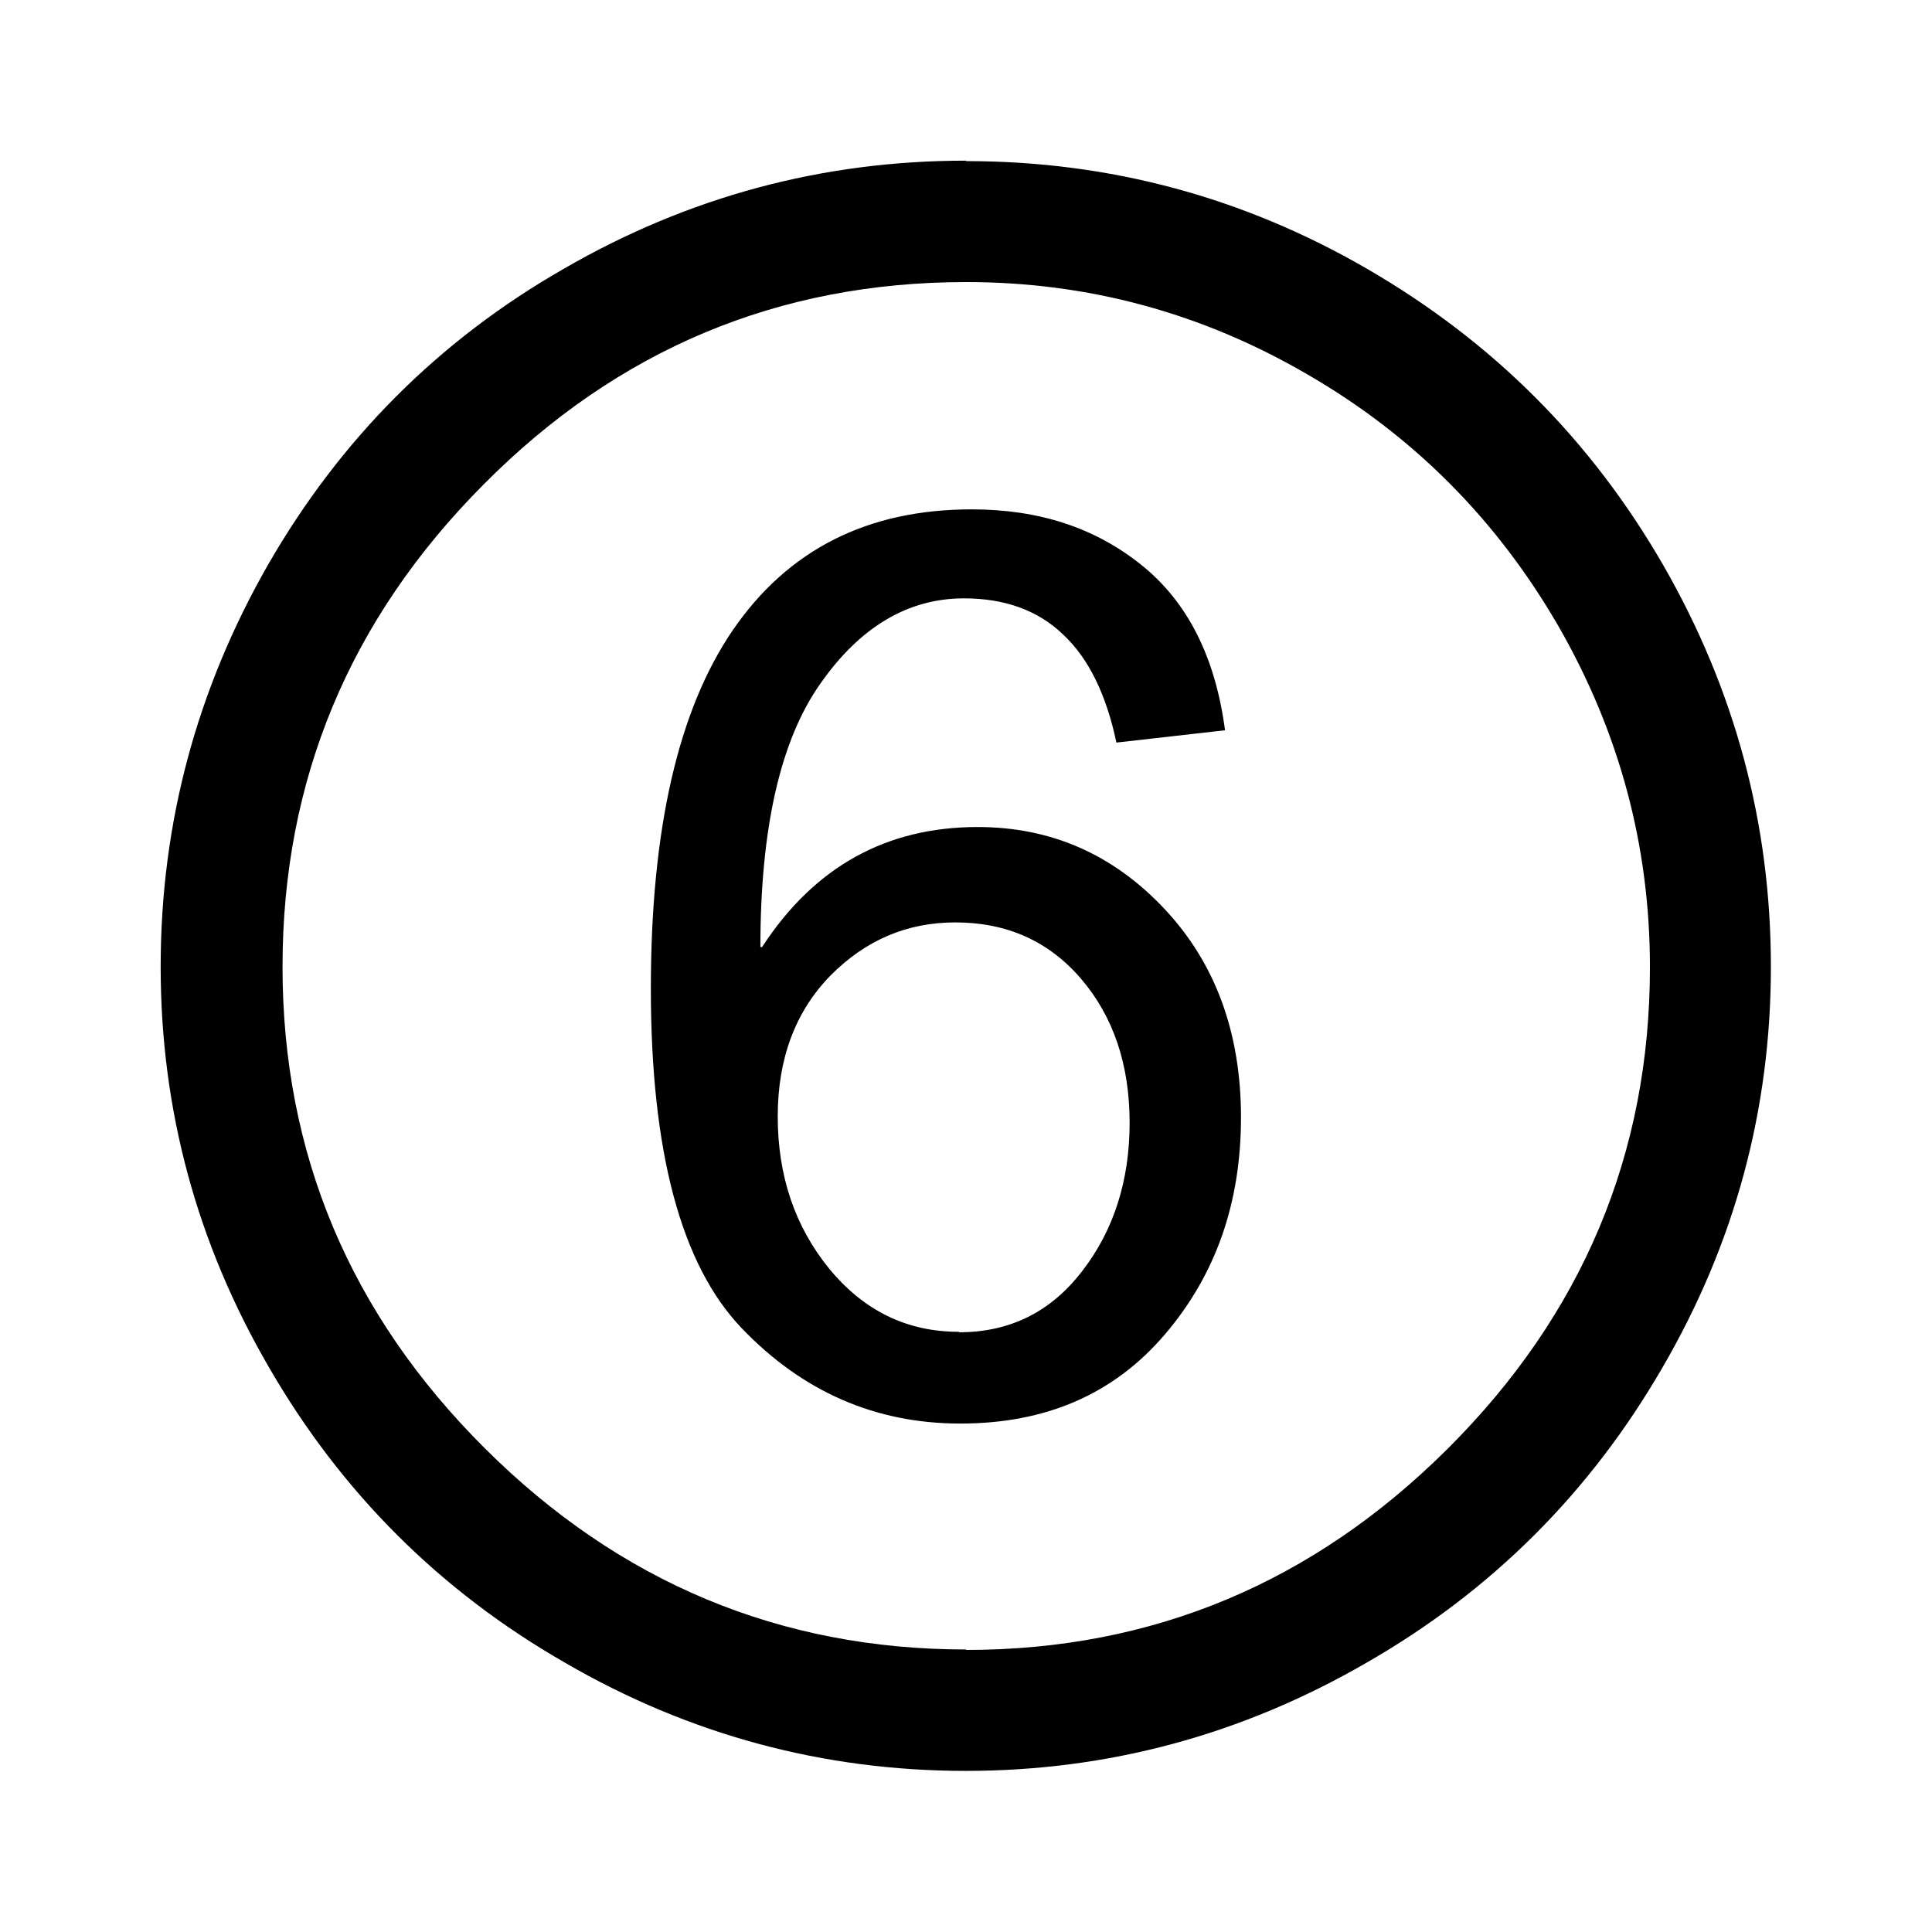 <?xml version="1.0" encoding="UTF-8"?>
<!DOCTYPE svg PUBLIC "-//W3C//DTD SVG 1.1//EN" "http://www.w3.org/Graphics/SVG/1.1/DTD/svg11.dtd">
<!-- Creator: CorelDRAW -->
<svg xmlns="http://www.w3.org/2000/svg" xml:space="preserve" width="4.233mm" height="4.233mm" style="shape-rendering:geometricPrecision; text-rendering:geometricPrecision; image-rendering:optimizeQuality; fill-rule:evenodd; clip-rule:evenodd"
viewBox="0 0 4.233 4.233"
 xmlns:xlink="http://www.w3.org/1999/xlink">
 <defs>
  <style type="text/css">
   <![CDATA[
    .fil0 {fill:black;fill-rule:nonzero}
   ]]>
  </style>
 </defs>
 <g id="Capa_x0020_1">
  <path class="fil0" d="M2.117 0.353c0.314,0 0.608,0.079 0.88,0.237 0.274,0.159 0.489,0.374 0.647,0.648 0.157,0.273 0.236,0.566 0.236,0.88 0,0.313 -0.079,0.606 -0.238,0.879 -0.158,0.273 -0.374,0.489 -0.648,0.646 -0.273,0.158 -0.566,0.237 -0.878,0.237 -0.312,0 -0.606,-0.079 -0.878,-0.237 -0.274,-0.157 -0.49,-0.373 -0.648,-0.646 -0.159,-0.273 -0.238,-0.566 -0.238,-0.879 0,-0.314 0.079,-0.608 0.236,-0.882 0.158,-0.274 0.373,-0.49 0.647,-0.647 0.273,-0.158 0.567,-0.237 0.881,-0.237zm0 3.262c0.408,0 0.76,-0.147 1.055,-0.441 0.295,-0.294 0.443,-0.646 0.443,-1.055 0,-0.266 -0.067,-0.515 -0.201,-0.748 -0.135,-0.233 -0.318,-0.417 -0.55,-0.551 -0.232,-0.135 -0.481,-0.202 -0.747,-0.202 -0.411,0 -0.763,0.147 -1.057,0.443 -0.294,0.295 -0.441,0.648 -0.441,1.057 0,0.41 0.148,0.761 0.443,1.055 0.295,0.294 0.647,0.441 1.055,0.441zm-0.446 -1.542c0.114,-0.174 0.271,-0.261 0.471,-0.261 0.161,0 0.297,0.06 0.409,0.179 0.112,0.119 0.168,0.272 0.168,0.457 0,0.187 -0.055,0.345 -0.167,0.476 -0.112,0.131 -0.261,0.195 -0.448,0.195 -0.186,0 -0.346,-0.07 -0.479,-0.209 -0.133,-0.139 -0.199,-0.387 -0.199,-0.744 0,-0.349 0.06,-0.611 0.18,-0.786 0.121,-0.176 0.295,-0.264 0.523,-0.264 0.147,0 0.27,0.04 0.372,0.122 0.101,0.081 0.162,0.202 0.183,0.362l-0.238 0.027c-0.022,-0.105 -0.061,-0.185 -0.117,-0.237 -0.055,-0.053 -0.128,-0.079 -0.217,-0.079 -0.122,0 -0.227,0.062 -0.314,0.186 -0.088,0.124 -0.132,0.317 -0.132,0.578l0.004 0zm0.43 0.846c0.111,0 0.201,-0.044 0.27,-0.134 0.069,-0.089 0.104,-0.198 0.104,-0.325 0,-0.128 -0.036,-0.233 -0.106,-0.315 -0.071,-0.083 -0.163,-0.124 -0.276,-0.124 -0.106,0 -0.197,0.039 -0.274,0.117 -0.076,0.078 -0.115,0.181 -0.115,0.308 0,0.131 0.038,0.242 0.113,0.334 0.076,0.092 0.17,0.138 0.284,0.138z"/>
 </g>
</svg>
